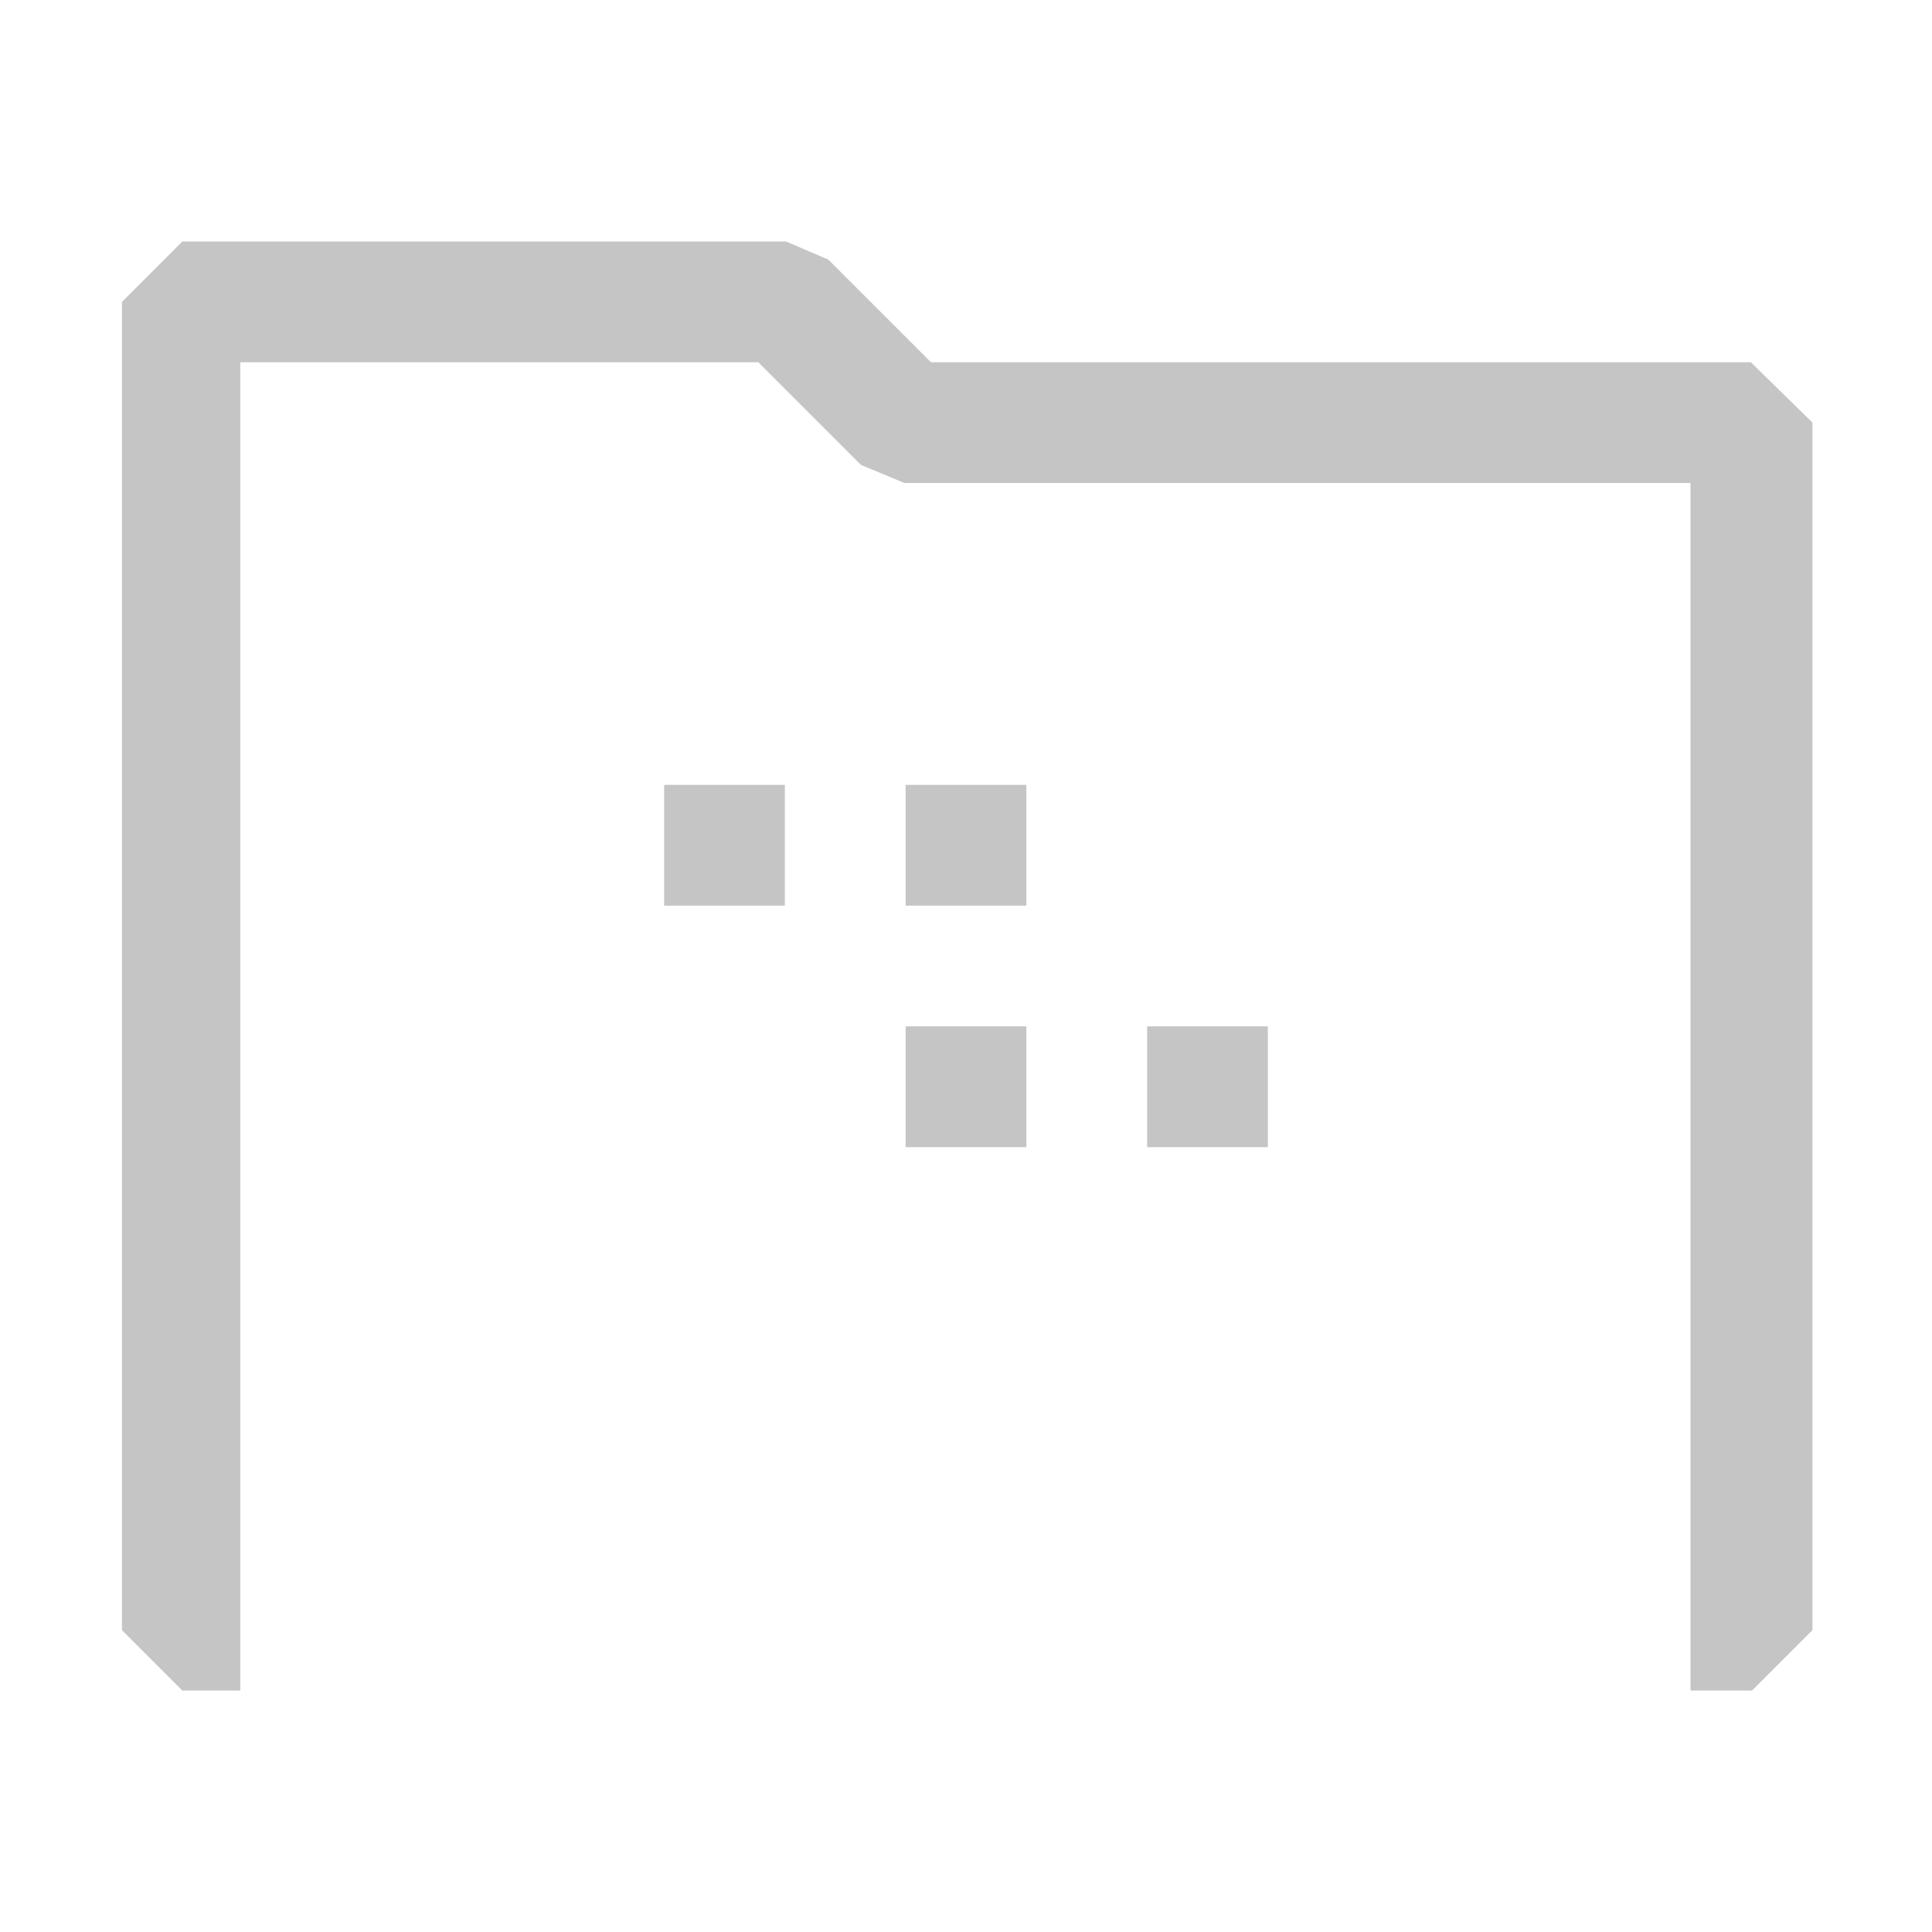 <?xml version="1.0" encoding="UTF-8"?>
<svg width="16" height="16" viewBox="0 0 16 16" xmlns="http://www.w3.org/2000/svg">
    <path fill="#C5C5C5" d="M14.5 3H7.71l-.85-.85L6.51 2h-5l-.5.5v11l.5.5h13l.5-.5v-10L14.5 3zm-.51 11h-12V3h4.29l.85.85.36.15H14v10z"/>
    <path fill="#C5C5C5" d="M8.5 7.5h-1v-1h1v1zm2 2h-1v-1h1v1zm-2 0h-1v-1h1v1zm-2-2h-1v-1h1v1zm2 2h-1v-1h1v1z"/>
</svg> 